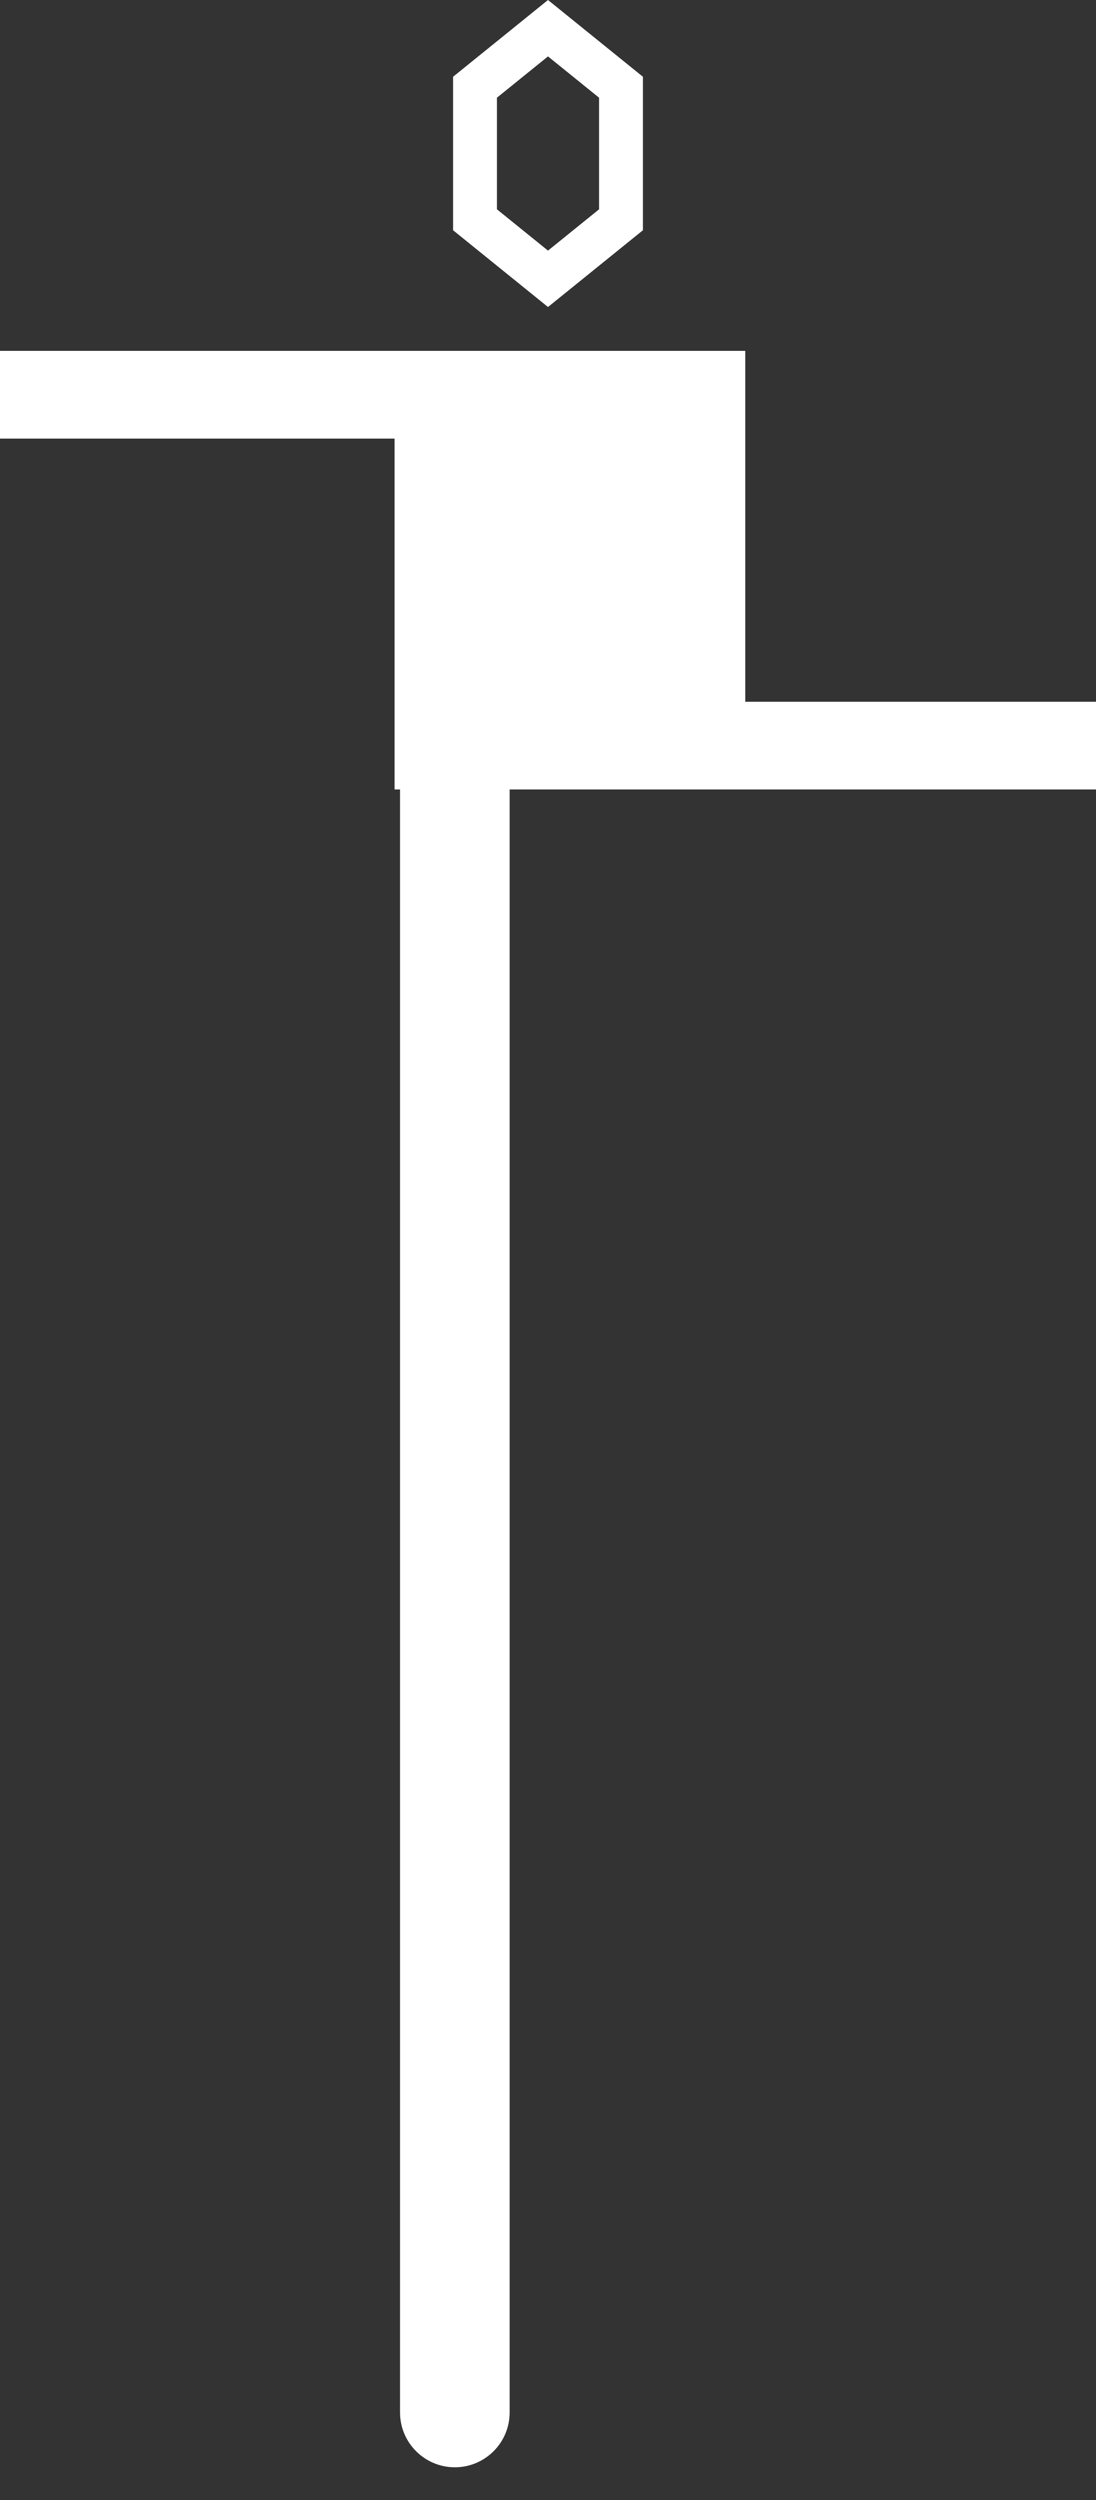<svg width="25" height="57" viewBox="0 0 25 57" fill="none" xmlns="http://www.w3.org/2000/svg">
<rect x="0" y="0" width="25" height="57" fill="#333333" stroke="none"/>
<path d="M9.125 55.004C9.125 55.694 9.685 56.254 10.375 56.254C11.065 56.254 11.625 55.694 11.625 55.004H9.125ZM11.625 55.004L11.625 17.982H9.125L9.125 55.004H11.625Z" fill="white"/>
<line x1="9" y1="17" x2="25" y2="17" stroke="white" stroke-width="2"/>
<rect x="9" y="8" width="8" height="8" fill="white"/>
<line y1="9" x2="12" y2="9" stroke="white" stroke-width="2"/>
<path d="M10.835 1.989L12.5 0.643L14.165 1.989V5.011L12.5 6.357L10.835 5.011V1.989Z" stroke="white"/>
</svg>
